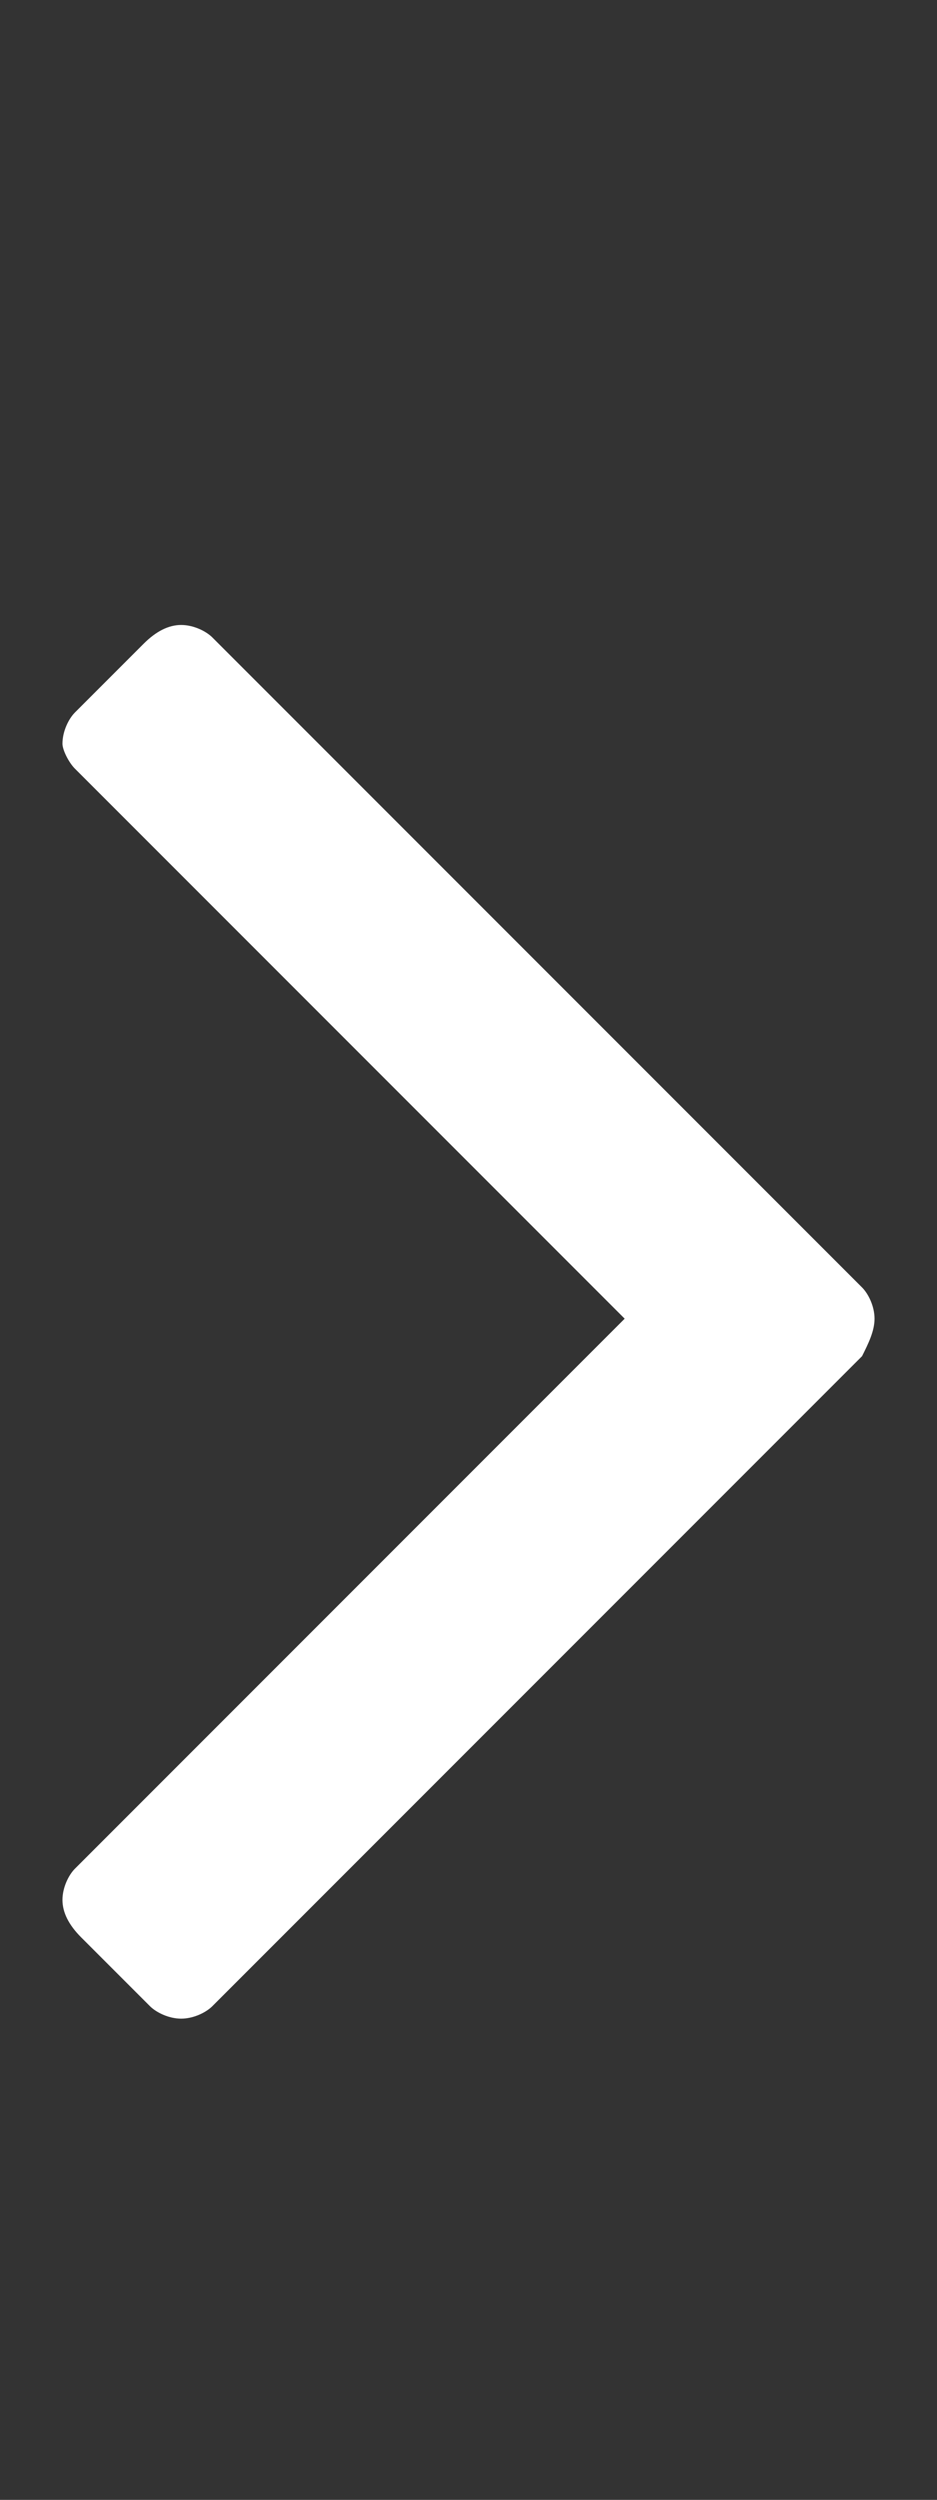 <?xml version="1.0" encoding="utf-8"?>
<!-- Generator: Adobe Illustrator 23.1.1, SVG Export Plug-In . SVG Version: 6.00 Build 0)  -->
<svg version="1.1" id="arrow_right" xmlns="http://www.w3.org/2000/svg" xmlns:xlink="http://www.w3.org/1999/xlink" x="0px"
	 y="0px" viewBox="0 0 15 40" style="enable-background:new 0 0 15 40;" xml:space="preserve">
<rect x="0" y="0" width="15" height="40" fill="#333333" stroke="none"/>
<style type="text/css">
	.st0{enable-background:new    ;}
	.st1{fill:#FFFFFF;}
</style>
<g class="st0">
	<path class="st1" d="M13.8,21.7L3.4,32.1c-0.1,0.1-0.3,0.2-0.5,0.2s-0.4-0.1-0.5-0.2l-1.1-1.1C1.1,30.8,1,30.6,1,30.4
		c0-0.2,0.1-0.4,0.2-0.5l8.8-8.8l-8.8-8.8C1.1,12.2,1,12,1,11.9c0-0.2,0.1-0.4,0.2-0.5l1.1-1.1C2.5,10.1,2.7,10,2.9,10
		s0.4,0.1,0.5,0.2l10.4,10.4c0.1,0.1,0.2,0.3,0.2,0.5S13.9,21.5,13.8,21.7z"/>
</g>
</svg>
